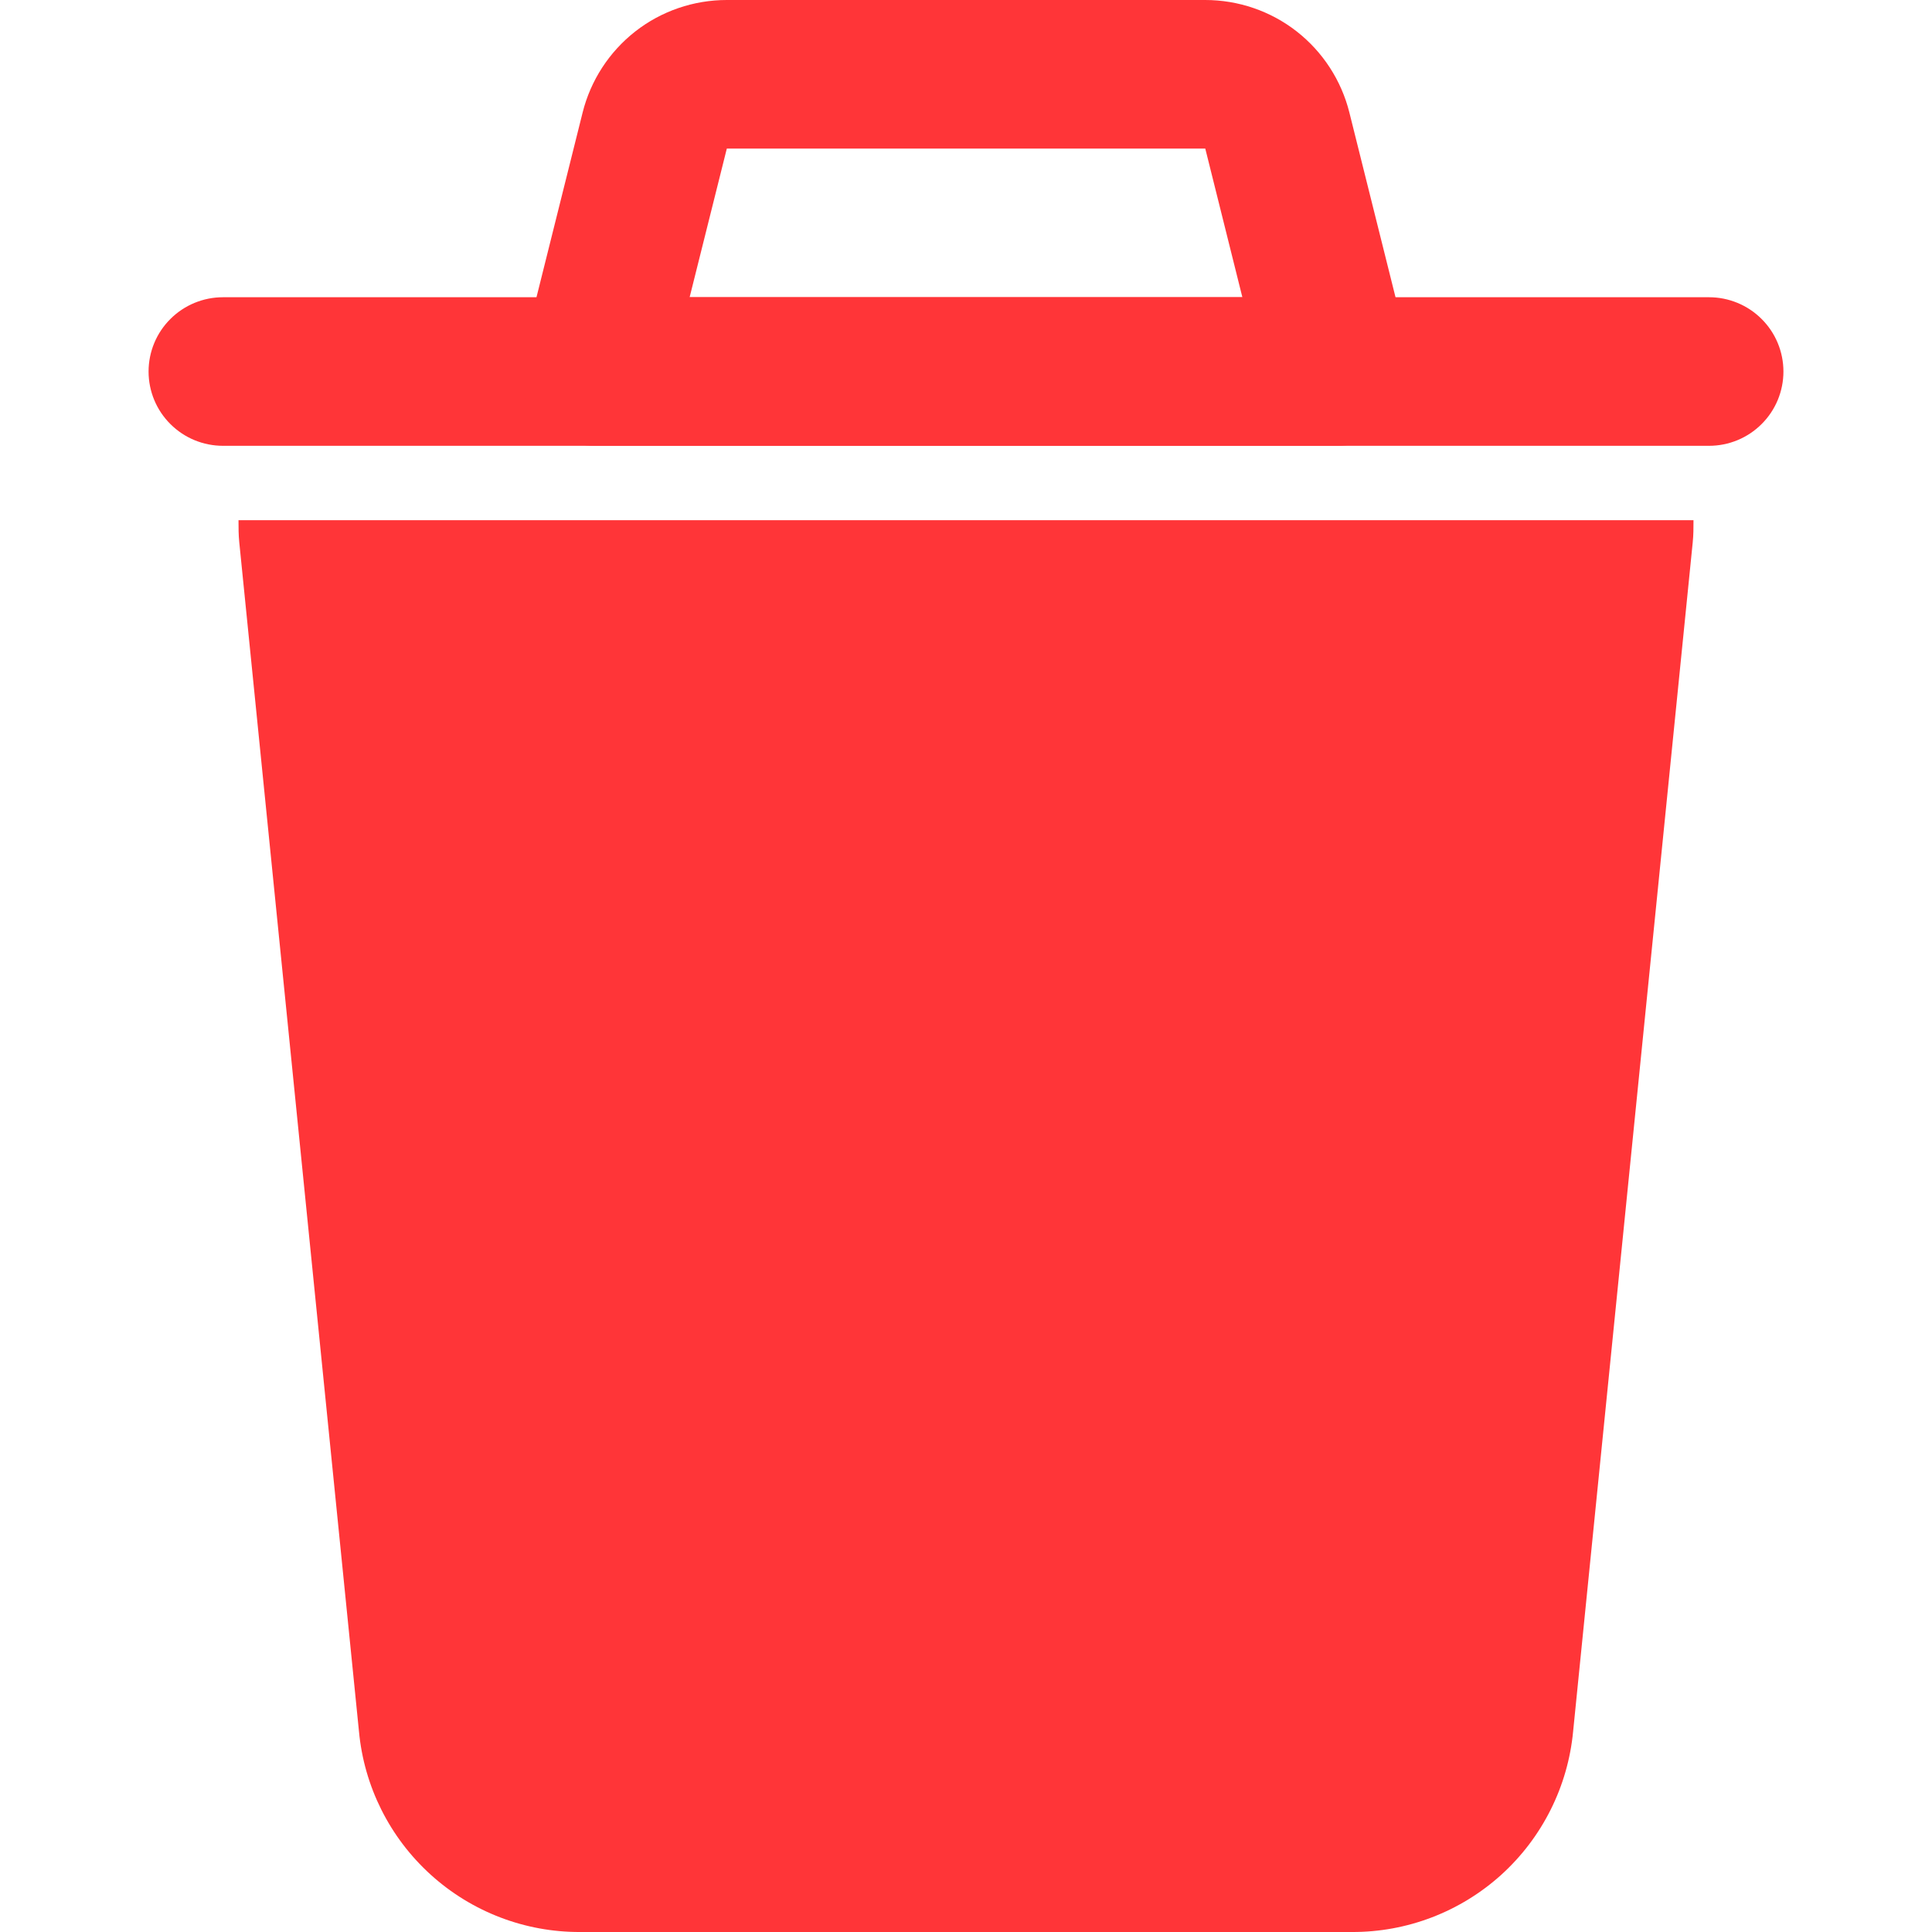 <svg width="20" height="20" viewBox="0 0 20 20" fill="none" xmlns="http://www.w3.org/2000/svg">
<g clip-path="url(#clip0_1_2158)">
<path d="M17.692 4.615H2.308C2.104 4.615 1.908 4.534 1.764 4.39C1.619 4.246 1.538 4.05 1.538 3.846C1.538 3.642 1.619 3.446 1.764 3.302C1.908 3.158 2.104 3.077 2.308 3.077H17.692C17.896 3.077 18.092 3.158 18.236 3.302C18.381 3.446 18.462 3.642 18.462 3.846C18.462 4.05 18.381 4.246 18.236 4.39C18.092 4.534 17.896 4.615 17.692 4.615Z" fill="#FF3538"/>
<path d="M17.531 5.385C17.531 5.462 17.531 5.538 17.523 5.615L16.285 17.923C16.231 18.493 15.966 19.022 15.542 19.407C15.117 19.791 14.565 20.003 13.992 20H6.008C5.435 20.003 4.883 19.791 4.459 19.407C4.034 19.022 3.769 18.493 3.716 17.923L2.477 5.615C2.469 5.538 2.469 5.462 2.469 5.385H17.531Z" fill="#FF3538"/>
<path d="M13.846 4.615H6.154C6.037 4.615 5.922 4.589 5.817 4.537C5.712 4.486 5.62 4.412 5.548 4.32C5.476 4.227 5.426 4.12 5.402 4.006C5.377 3.892 5.38 3.773 5.408 3.66L6.031 1.166C6.114 0.833 6.306 0.537 6.577 0.325C6.847 0.114 7.181 -0 7.524 1.39438e-06H12.476C12.819 -0 13.153 0.114 13.423 0.325C13.694 0.537 13.886 0.833 13.969 1.166L14.592 3.66C14.62 3.773 14.623 3.892 14.598 4.006C14.574 4.12 14.524 4.227 14.452 4.32C14.38 4.412 14.288 4.486 14.183 4.537C14.078 4.589 13.963 4.615 13.846 4.615ZM7.139 3.077H12.861L12.477 1.538H7.524L7.139 3.077Z" fill="#FF3538"/>
</g>
<defs>
<clipPath id="clip0_1_2158">
<rect width="20" height="20" fill="white"/>
</clipPath>
</defs>
</svg>
